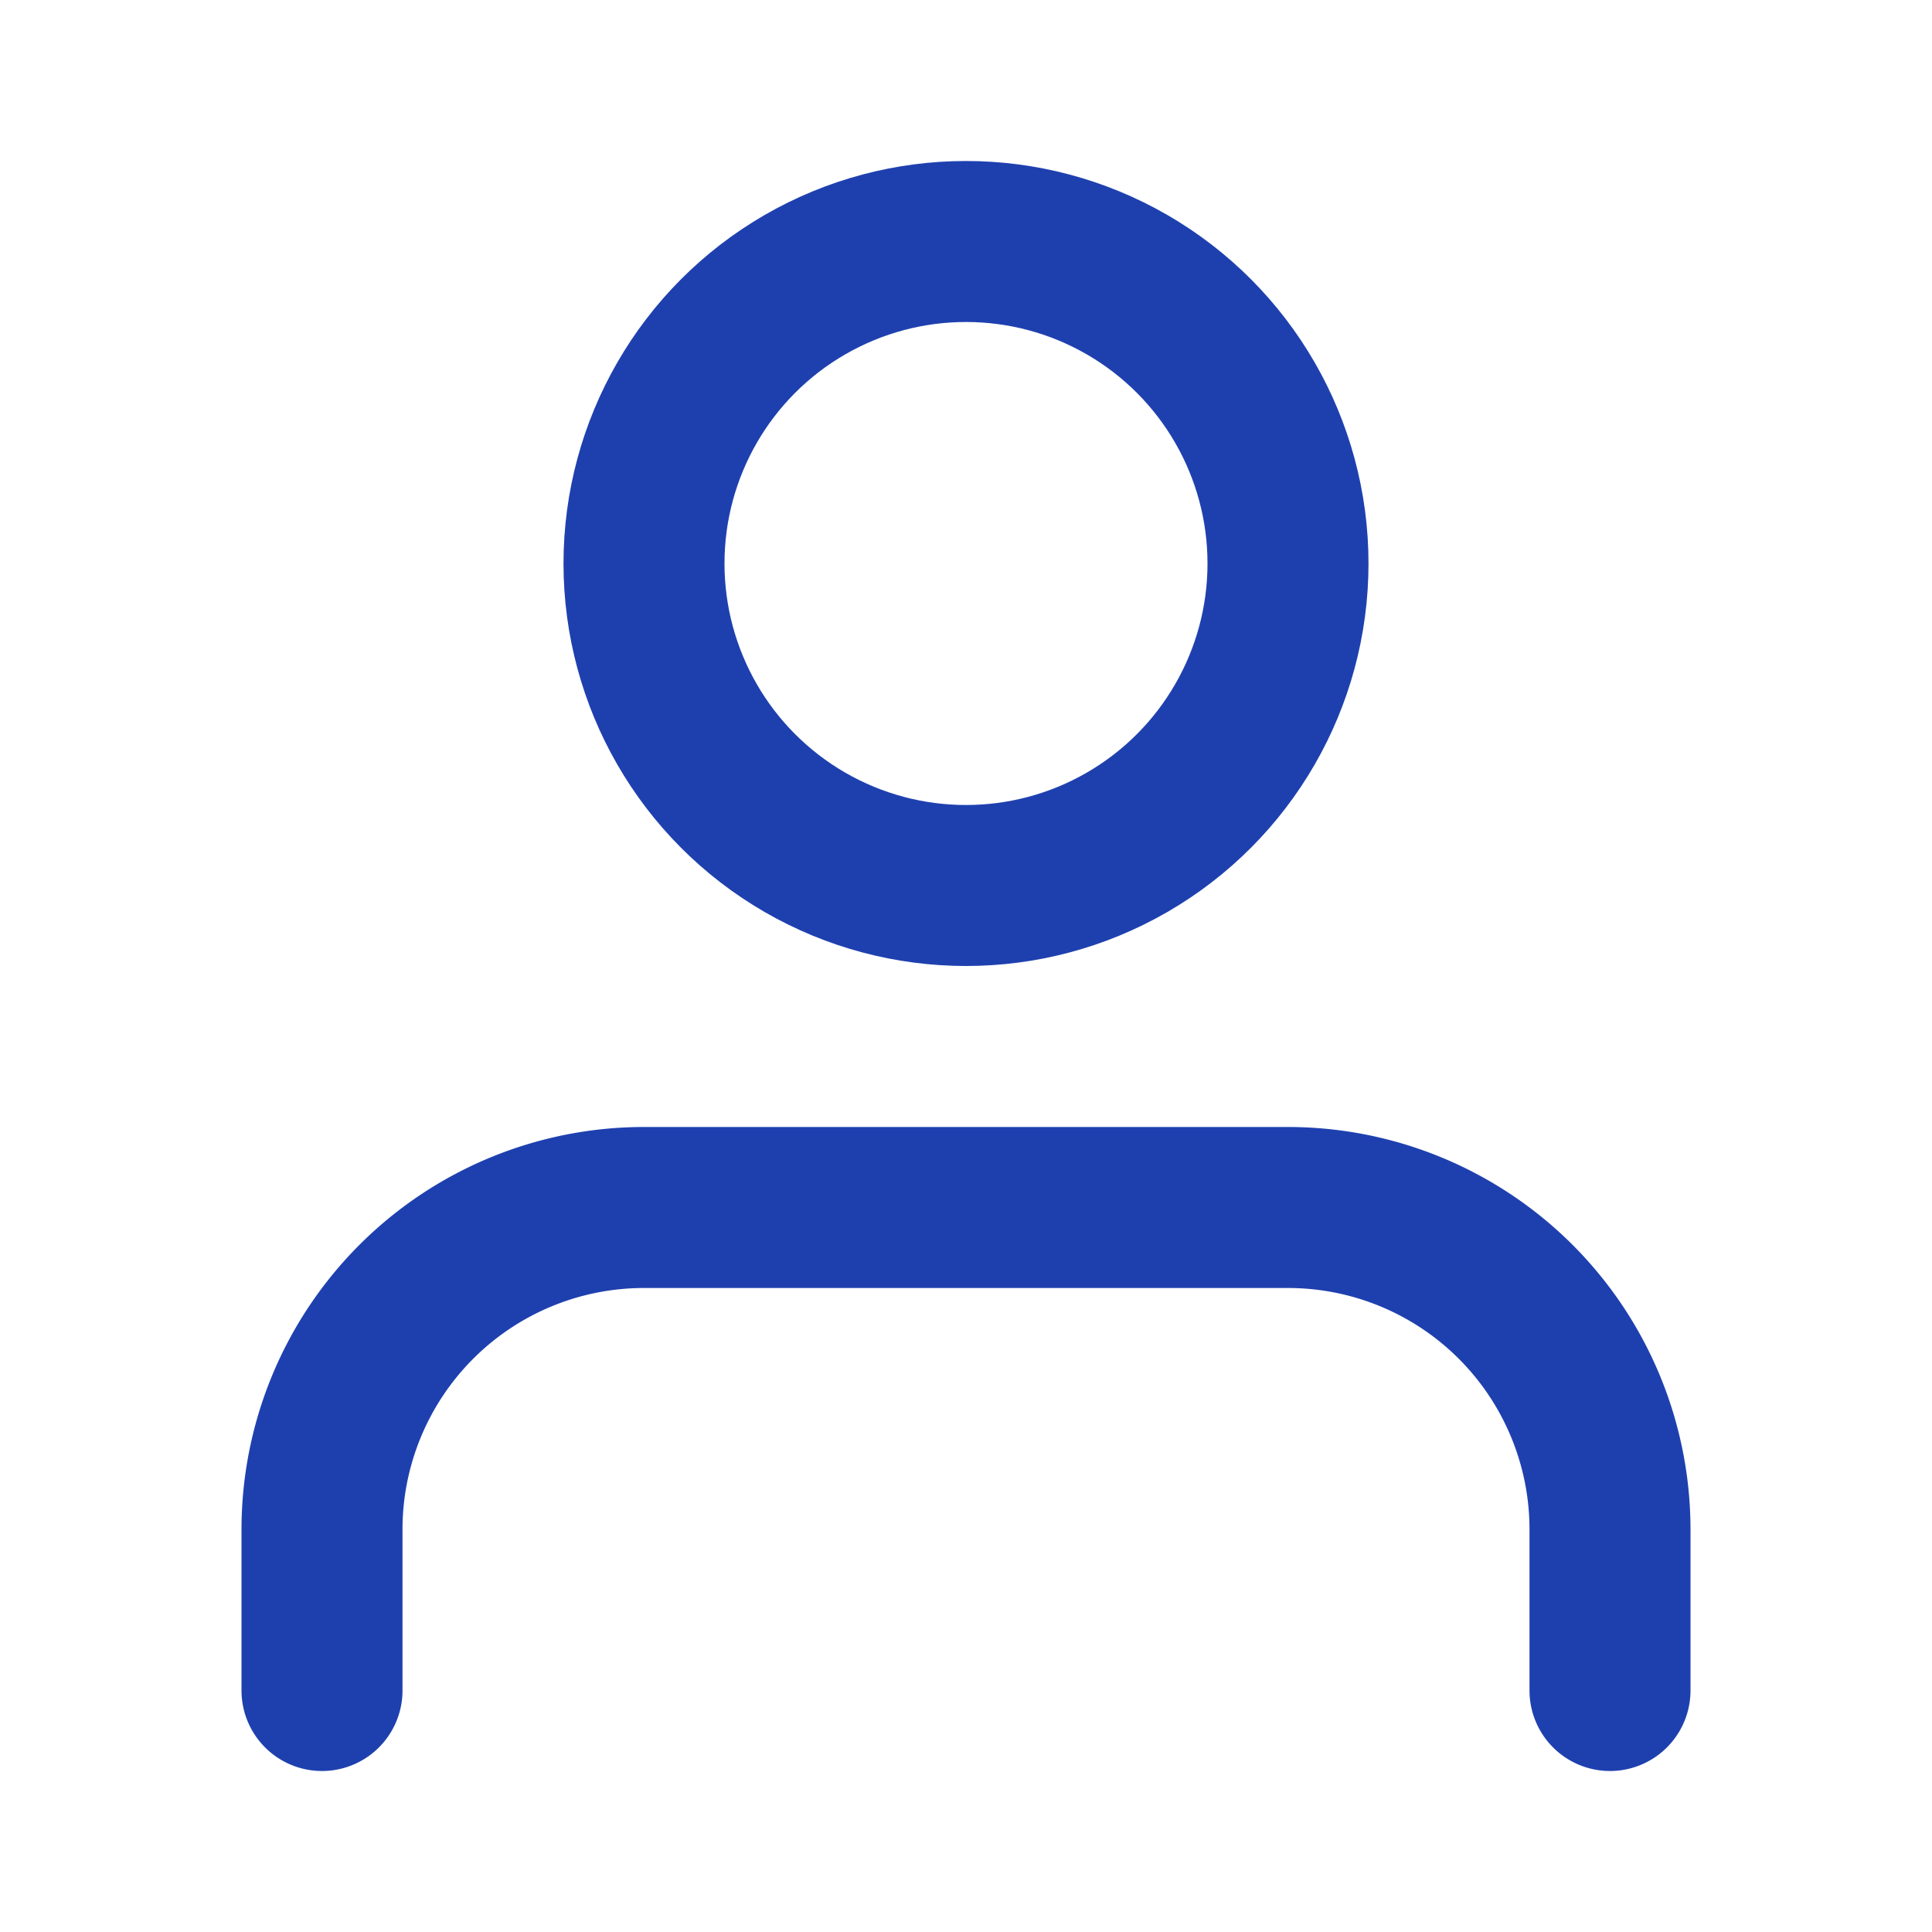 <svg xmlns="http://www.w3.org/2000/svg" width="68" height="68" viewBox="0 0 24 24" fill="none" stroke="#1e40af" stroke-width="2" stroke-linecap="round" stroke-linejoin="round" class="feather feather-user"><path d="M20 21v-2a4 4 0 0 0-4-4H8a4 4 0 0 0-4 4v2"></path><circle cx="12" cy="7" r="4"></circle></svg>